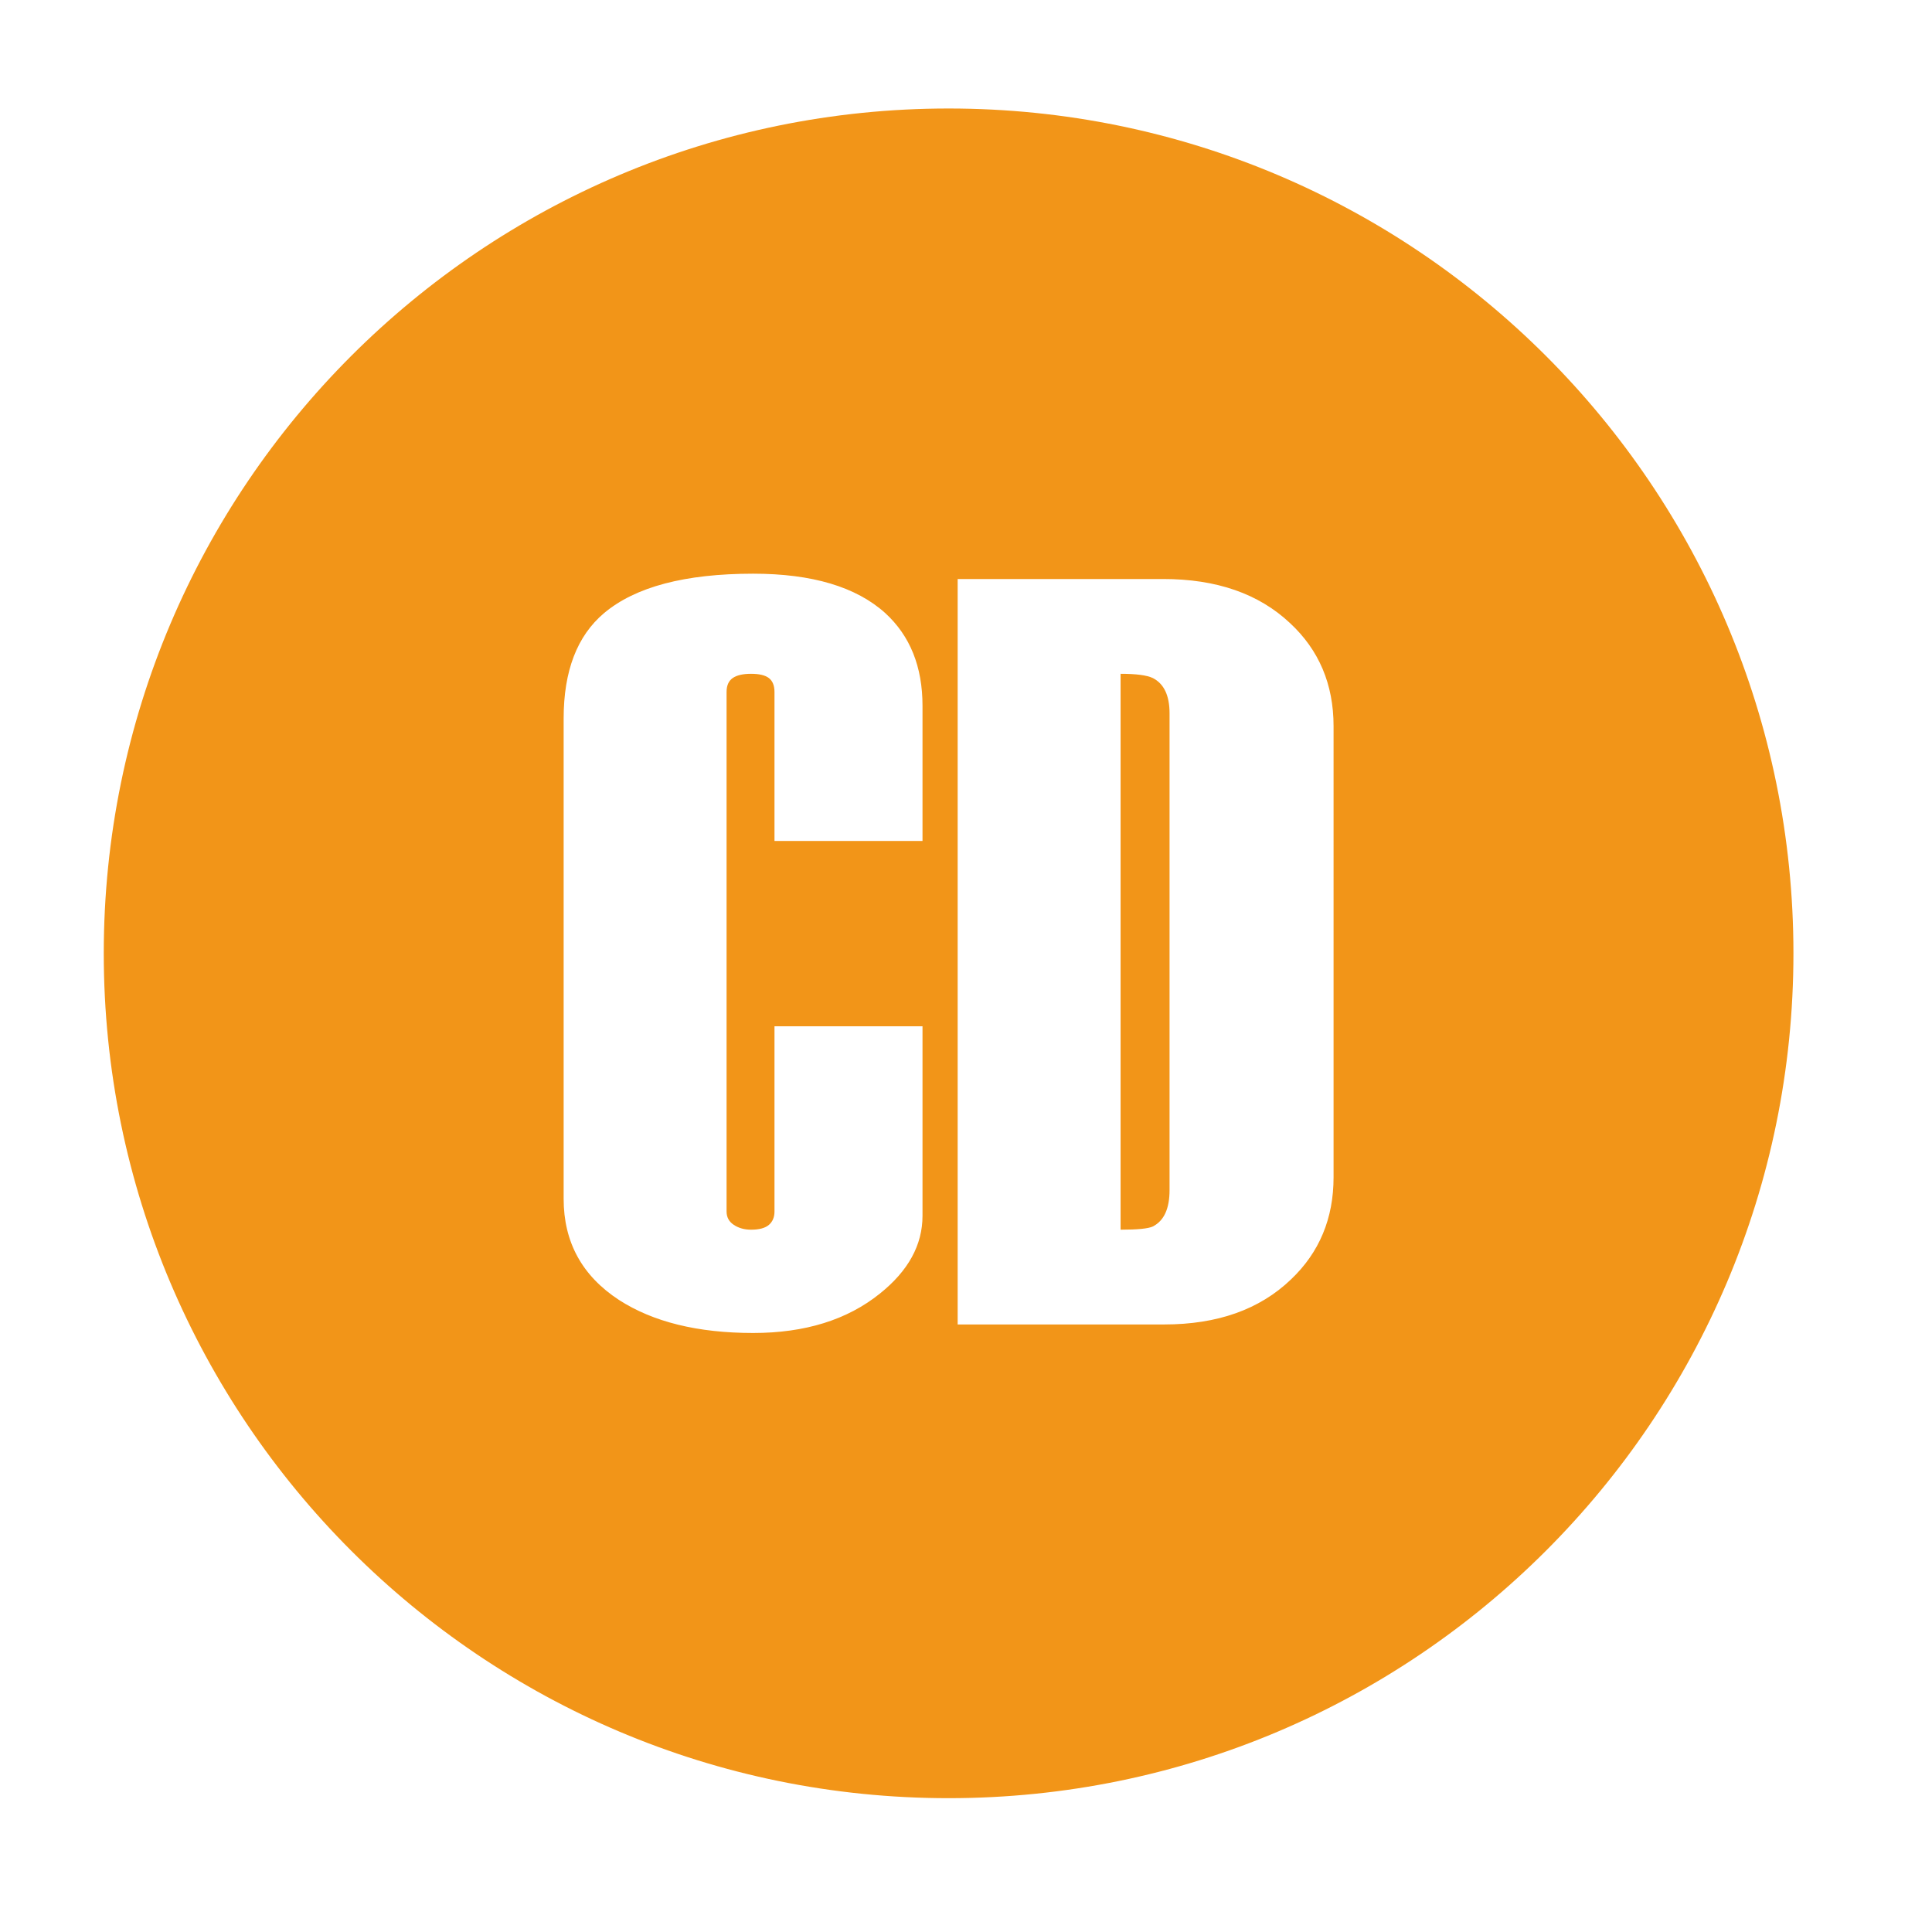 <?xml version="1.0" encoding="utf-8"?>
<!-- Generator: Adobe Illustrator 17.0.0, SVG Export Plug-In . SVG Version: 6.00 Build 0)  -->
<!DOCTYPE svg PUBLIC "-//W3C//DTD SVG 1.1//EN" "http://www.w3.org/Graphics/SVG/1.1/DTD/svg11.dtd">
<svg version="1.1" id="圖層_1" xmlns="http://www.w3.org/2000/svg" xmlns:xlink="http://www.w3.org/1999/xlink" x="0px" y="0px"
	 width="1417.32px" height="1417.32px" viewBox="0 0 1417.32 1417.32" enable-background="new 0 0 1417.32 1417.32"
	 xml:space="preserve">
<path fill="#F29518" d="M-992.303,1411.3c-352.245,0-637.795,285.55-637.795,637.795s285.55,637.795,637.795,637.795
	s637.795-285.551,637.795-637.795S-640.058,1411.3-992.303,1411.3z M-999.94,2329.266h-123.004v-270.121h-34.561v270.121h-123.004
	v-562.763h123.004v223.503h34.561v-223.503h123.004V2329.266z M-704.096,1964.268H-815.84v-112.459
	c0-4.842-1.414-8.352-4.208-10.513c-2.811-2.161-7.296-3.233-13.47-3.233c-6.159,0-10.789,1.072-13.877,3.217
	c-3.087,2.161-4.615,5.655-4.615,10.497v392.215c0,4.322,1.82,7.685,5.46,10.091c3.64,2.421,7.994,3.64,13.032,3.64
	c6.174,0,10.659-1.219,13.47-3.64c2.795-2.421,4.208-5.785,4.208-10.107v-139.822h111.744v143.104
	c0,21.985-10.725,41.548-32.156,58.691c-24.65,19.84-56.546,29.752-95.674,29.752c-41.792,0-75.557-8.303-101.295-24.926
	c-27.867-18.215-41.792-43.677-41.792-76.37v-362.577c0-35.91,10.172-62.444,30.548-79.603
	c23.577-19.807,61.096-29.736,112.54-29.736c44.489,0,77.718,9.928,99.703,29.736c18.751,17.159,28.127,40.476,28.127,69.951
	V1964.268z"/>
<g>
	<path fill="#F29518" d="M-842.805,1842.45c-6.987-2.925-16.622-4.387-28.907-4.387v151.131c12.837,0,21.221-0.78,25.137-2.389
		c9.506-4.257,14.251-13.324,14.251-27.184v-91.985C-832.324,1853.791-835.818,1845.391-842.805,1842.45z"/>
	<path fill="#F29518" d="M-992.302,1411.3c-352.245,0-637.796,285.55-637.796,637.795c0,352.244,285.551,637.795,637.796,637.795
		c352.244,0,637.795-285.551,637.795-637.795C-354.507,1696.85-640.058,1411.3-992.302,1411.3z M-1022.859,1964.267h-111.743
		v-112.458c0-4.843-1.414-8.352-4.209-10.513c-2.811-2.161-7.296-3.234-13.47-3.234c-6.158,0-10.789,1.073-13.876,3.218
		c-3.087,2.161-4.615,5.655-4.615,10.497v392.215c0,4.322,1.82,7.685,5.459,10.091c3.64,2.421,7.995,3.64,13.032,3.64
		c6.175,0,10.66-1.219,13.47-3.64c2.795-2.421,4.209-5.785,4.209-10.107v-139.821h111.743v143.104
		c0,21.985-10.724,41.548-32.156,58.691c-24.65,19.84-56.546,29.751-95.673,29.751c-41.792,0-75.558-8.303-101.295-24.926
		c-27.867-18.215-41.792-43.677-41.792-76.37v-362.577c0-35.91,10.172-62.444,30.548-79.603
		c23.577-19.807,61.095-29.735,112.54-29.735c44.489,0,77.718,9.928,99.703,29.735c18.752,17.159,28.127,40.476,28.127,69.951
		V1964.267z M-813.833,2329.266c-6.971-8.043-11.797-19.954-14.477-35.78c-2.681-15.794-4.013-38.185-4.013-67.124v-138.278
		c0-13.925-3.494-22.375-10.481-25.332c-6.987-2.925-16.622-4.42-28.907-4.42v270.934h-123.003v-562.763h152.739
		c40.72,0,72.486,9.067,95.267,27.217c22.781,18.134,34.171,42.133,34.171,71.982v67.206c0,18.67-2.925,33.083-8.774,43.205
		c-10.66,18.67-33.018,33.603-67.092,44.798c31.409,8.06,52.972,20.669,64.687,37.844c7.442,11.277,11.179,26.843,11.179,46.699
		v121.558c1.073,19.873,2.128,34.903,3.217,45.107c3.737,31.652,9.912,50.712,18.491,57.147H-813.833z"/>
</g>
<g>
	<path fill="#F29518" d="M-503.545,2065.327c0-4.953-1.066-8.657-3.198-11.123c-2.121-2.466-5.319-3.704-9.583-3.704
		c-3.553,0-6.579,1.238-9.055,3.704c-2.487,2.466-3.736,6.17-3.736,11.123v68.813h25.572V2065.327z"/>
	<path fill="#F29518" d="M-1271.186,2050.5c-3.553,0-6.568,1.238-9.055,3.714c-2.487,2.487-3.725,6.202-3.725,11.166v184.4
		c0,4.964,1.066,8.765,3.198,11.424c2.132,2.66,5.329,3.984,9.582,3.984c4.264,0,7.462-1.324,9.594-3.984
		c2.132-2.659,3.198-6.46,3.198-11.424v-184.4c0-4.964-1.066-8.678-3.198-11.166
		C-1263.724,2051.739-1266.921,2050.5-1271.186,2050.5z"/>
	<path fill="#F29518" d="M-1070.71,1925.697c2.654,0,4.843-0.861,6.572-2.59c1.721-1.722,2.582-4.304,2.582-7.763v-58.104
		c-7.433,1.858-12.477,4.118-15.123,6.765c-2.654,2.655-3.982,6.106-3.982,10.345v40.994c0,3.459,0.861,6.041,2.59,7.763
		C-1076.35,1924.836-1073.896,1925.697-1070.71,1925.697z"/>
	<path fill="#F29518" d="M-992.303,1411.3c-352.245,0-637.795,285.551-637.795,637.795c0,352.245,285.55,637.796,637.795,637.796
		s637.795-285.551,637.795-637.796C-354.508,1696.85-640.058,1411.3-992.303,1411.3z M-1135.982,1879.925
		c0-18.043,12.405-33.038,37.213-44.976c24.809-11.938,37.213-20.296,37.213-25.074v-33.432c0-3.717-0.78-6.5-2.333-8.358
		c-1.561-1.85-3.902-2.784-7.015-2.784c-2.607,0-4.819,0.933-6.637,2.784c-1.81,1.858-2.719,4.641-2.719,8.358v44.573h-53.736
		v-44.968c0-16.716,6.773-28.92,20.304-36.618c10.876-6.105,26.128-9.154,45.772-9.154c19.628,0,34.358,3.322,44.179,9.95
		c11.672,7.698,17.513,20.296,17.513,37.808v179.501h-48.958v-8.752c-2.654,5.036-6.709,8.293-12.139,9.75
		c-5.446,1.456-13.201,2.188-23.288,2.188c-16.451,0-28.123-2.928-35.025-8.761c-6.902-5.832-10.345-14.721-10.345-26.667V1879.925z
		 M-1287.618,1678.93h60.895v110.649h17.111V1678.93h60.895v278.607h-60.895v-133.729h-17.111v133.729h-60.895V1678.93z
		 M-1375.595,2065.94h-74.046v-74.52c0-3.209-0.937-5.535-2.789-6.966c-1.863-1.432-4.834-2.143-8.926-2.143
		c-4.08,0-7.149,0.711-9.195,2.132c-2.045,1.432-3.058,3.747-3.058,6.956v259.9c0,2.864,1.206,5.093,3.618,6.687
		c2.412,1.604,5.297,2.412,8.635,2.412c4.092,0,7.063-0.808,8.926-2.412c1.852-1.604,2.789-3.833,2.789-6.697v-92.653h74.046v94.827
		c0,14.568-7.107,27.532-21.308,38.891c-16.334,13.147-37.47,19.715-63.398,19.715c-27.693,0-50.068-5.502-67.123-16.517
		c-18.466-12.07-27.693-28.942-27.693-50.606v-240.261c0-23.796,6.74-41.379,20.243-52.749
		c15.623-13.125,40.485-19.704,74.574-19.704c29.481,0,51.5,6.579,66.068,19.704c12.426,11.37,18.638,26.821,18.638,46.353V2065.94z
		 M-1184.348,2250.803c0,22.73-8.527,39.075-25.572,49.013c-13.847,8.162-33.917,12.253-60.2,12.253
		c-26.638,0-47.236-4.436-61.793-13.319c-17.411-10.659-26.1-27.521-26.1-50.606v-180.599c0-22.73,8.689-39.419,26.1-50.079
		c14.913-9.227,35.511-13.847,61.793-13.847c24.151,0,44.49,5.244,60.997,15.71c16.517,10.487,24.775,25.669,24.775,45.556V2250.803
		z M-997.363,2307.805h-74.057v-10.25c-3.909,3.951-9.852,7.354-17.842,10.218c-7.989,2.853-17.313,4.296-27.973,4.296
		c-15.634,0-28.501-4.092-38.622-12.253c-10.121-8.172-15.182-18.11-15.182-29.836v-264.228h74.046v245.074
		c0,9.227,4.264,13.825,12.791,13.825c4.264,0,7.462-1.141,9.583-3.446c2.132-2.304,3.198-5.577,3.198-9.841v-245.612h74.057
		V2307.805z M-993.099,1912.963v-134.927c0-16.981,6.5-29.45,19.499-37.414c11.15-6.894,26.531-10.345,46.174-10.345
		c19.106,0,33.963,3.049,44.574,9.154c12.999,7.425,19.507,19.636,19.507,36.618v55.715h-55.329v-55.321
		c0-3.717-0.796-6.5-2.389-8.358c-1.585-1.85-3.974-2.784-7.16-2.784c-2.654,0-4.915,0.925-6.765,2.775
		c-1.859,1.858-2.791,4.633-2.791,8.342v137.767c0,3.708,0.796,6.548,2.389,8.535c1.593,1.987,3.982,2.976,7.167,2.976
		s5.575-0.99,7.16-2.968c1.593-1.979,2.389-4.811,2.389-8.503v-54.203h55.329v54.927c0,16.981-6.371,29.193-19.106,36.617
		c-10.353,6.097-25.347,9.155-44.976,9.155c-19.901,0-35.29-3.314-46.174-9.951C-986.599,1942.808-993.099,1930.21-993.099,1912.963
		z M-806.654,2130.942h-74.057v-65.97c0-9.292-4.264-13.944-12.78-13.944c-4.264,0-7.462,1.077-9.594,3.209
		c-2.132,2.132-3.198,5.513-3.198,10.132v243.437h-74.046v-302.054h74.046v9.981c4.264-3.51,10.39-6.406,18.38-8.689
		c7.989-2.283,17.131-3.424,27.435-3.424c15.623,0,28.501,4.178,38.622,12.512c10.121,8.355,15.193,18.563,15.193,30.633V2130.942z
		 M-796.094,1957.537h-55.321V1678.93h55.321v125.37l28.662-72.431h56.914l-39.803,98.953l53.334,126.714h-64.878l-34.228-81.594
		V1957.537z M-618.065,2248.144c0,22.729-8.711,39.419-26.11,50.067c-14.912,9.249-35.521,13.858-61.794,13.858
		c-25.572,0-45.47-4.092-59.672-12.253c-17.4-9.938-26.1-26.283-26.1-49.013v-64.463h74.046v63.495
		c0,4.953,1.088,8.732,3.263,11.381c2.186,2.649,5.276,3.973,9.27,3.973c3.984,0,6.977-1.324,8.98-3.973
		c2.003-2.649,2.993-6.428,2.993-11.37v-23.279c0-20.458-4.974-33.69-14.912-39.688c-13.502-7.106-26.1-13.858-37.826-20.243
		c-17.4-9.593-29.125-18.197-35.155-25.841c-6.051-7.634-9.055-18.552-9.055-32.765v-40.485c0-22.73,8.334-39.419,25.034-50.079
		c14.557-9.227,34.972-13.847,61.266-13.847c25.572,0,45.276,4.081,59.134,12.253c16.689,9.938,25.034,26.283,25.034,49.013v59.661
		h-72.981v-59.134c0-4.608-1.195-8.259-3.575-10.918c-2.379-2.67-5.103-3.994-8.151-3.994c-3.413,0-6.299,1.249-8.679,3.725
		c-2.379,2.487-3.574,6.213-3.574,11.187v28.232c0,12.436,5.146,22.03,15.451,28.77l28.77,15.451
		c20.953,11.015,33.906,19.004,38.891,23.968c10.294,9.949,15.451,23.624,15.451,41.023V2248.144z M-525.919,2261.215
		c2.132,2.649,5.33,3.973,9.593,3.973c4.264,0,7.462-1.313,9.583-3.962c2.132-2.649,3.198-6.439,3.198-11.381v-60.307h74.057v61.265
		c0,22.375-8.883,38.719-26.638,49.013c-14.213,8.162-34.455,12.253-60.738,12.253s-46.525-4.436-60.727-13.319
		c-17.045-10.659-25.572-27.521-25.572-50.606v-180.599c0-22.73,8.345-39.419,25.045-50.079
		c14.557-9.227,34.972-13.847,61.255-13.847c25.928,0,46.17,4.081,60.738,12.253c17.755,9.938,26.638,26.283,26.638,49.013v115.069
		h-99.629v69.88C-529.117,2254.787-528.051,2258.567-525.919,2261.215z"/>
</g>
<g>
	<path fill="#F29518" d="M-1306.313,2212.802v49.988c0,4.218,1.049,7.367,3.158,9.466c2.099,2.109,5.091,3.159,8.976,3.159
		c3.237,0,5.905-1.05,8.014-3.159c2.099-2.099,3.149-5.248,3.149-9.466v-70.853c-9.064,2.266-15.214,5.022-18.441,8.25
		C-1304.695,2203.424-1306.313,2207.632-1306.313,2212.802z"/>
	<path fill="#F29518" d="M-992.303,1411.3c-352.245,0-637.795,285.55-637.795,637.795s285.55,637.795,637.795,637.795
		s637.795-285.551,637.795-637.795S-640.058,1411.3-992.303,1411.3z M-993.099,1802.463c0-16.982,6.5-29.45,19.5-37.414
		c11.149-6.894,26.53-10.345,46.174-10.345c19.106,0,33.963,3.049,44.574,9.155c12.999,7.425,19.507,19.636,19.507,36.618v55.715
		h-55.329v-55.321c0-3.717-0.796-6.5-2.389-8.358c-1.584-1.85-3.974-2.783-7.16-2.783c-2.654,0-4.915,0.925-6.765,2.775
		c-1.859,1.858-2.791,4.633-2.791,8.342v137.767c0,3.709,0.796,6.548,2.389,8.535c1.593,1.987,3.982,2.976,7.167,2.976
		c3.186,0,5.575-0.99,7.16-2.968c1.593-1.979,2.389-4.81,2.389-8.503v-54.203h55.329v54.926c0,16.982-6.371,29.193-19.106,36.618
		c-10.353,6.097-25.347,9.154-44.976,9.154c-19.901,0-35.29-3.314-46.174-9.95c-13-7.964-19.5-20.561-19.5-37.808V1802.463z
		 M-1135.982,1904.352c0-18.043,12.405-33.038,37.213-44.976c24.809-11.938,37.213-20.296,37.213-25.074v-33.432
		c0-3.717-0.78-6.5-2.333-8.358c-1.561-1.85-3.901-2.783-7.015-2.783c-2.607,0-4.819,0.933-6.637,2.783
		c-1.81,1.859-2.719,4.642-2.719,8.358v44.573h-53.736v-44.967c0-16.717,6.774-28.92,20.304-36.618
		c10.876-6.106,26.128-9.155,45.772-9.155c19.628,0,34.357,3.323,44.179,9.951c11.672,7.698,17.512,20.296,17.512,37.808v179.501
		h-48.958v-8.752c-2.655,5.036-6.709,8.294-12.139,9.75c-5.446,1.456-13.2,2.188-23.288,2.188c-16.45,0-28.123-2.928-35.025-8.76
		c-6.902-5.832-10.345-14.721-10.345-26.667V1904.352z M-1390.271,2093.893h-67.459v-67.89c0-2.923-0.854-5.042-2.541-6.347
		c-1.697-1.305-4.404-1.952-8.132-1.952c-3.718,0-6.513,0.647-8.377,1.942c-1.864,1.305-2.786,3.414-2.786,6.337v236.777
		c0,2.61,1.099,4.64,3.296,6.092c2.197,1.462,4.826,2.198,7.867,2.198c3.728,0,6.435-0.736,8.132-2.198
		c1.687-1.461,2.541-3.492,2.541-6.101v-84.41h67.459v86.391c0,13.272-6.474,25.083-19.413,35.431
		c-14.88,11.977-34.136,17.961-57.757,17.961c-25.229,0-45.613-5.012-61.151-15.047c-16.823-10.996-25.229-26.367-25.229-46.104
		v-218.885c0-21.679,6.141-37.697,18.442-48.056c14.234-11.957,36.883-17.951,67.939-17.951c26.858,0,46.918,5.994,60.19,17.951
		c11.32,10.359,16.98,24.435,16.98,42.229V2093.893z M-1215.548,2314.24h-59.7v-10.673c-3.237,6.141-8.181,10.114-14.802,11.889
		c-6.641,1.775-16.097,2.668-28.398,2.668c-20.06,0-34.293-3.571-42.71-10.682c-8.416-7.111-12.615-17.951-12.615-32.518v-55.324
		c0-22.002,15.126-40.287,45.378-54.844c30.252-14.557,45.378-24.749,45.378-30.576v-40.768c0-4.532-0.951-7.926-2.844-10.192
		c-1.903-2.256-4.757-3.394-8.554-3.394c-3.178,0-5.876,1.138-8.092,3.394c-2.208,2.266-3.316,5.66-3.316,10.192v54.354h-65.526
		v-54.834c0-20.384,8.26-35.265,24.759-44.652c13.263-7.446,31.861-11.163,55.815-11.163c23.935,0,41.896,4.051,53.873,12.134
		c14.233,9.388,21.355,24.749,21.355,46.104V2314.24z M-1226.722,1848.235v133.729h-60.896v-278.607h60.896v110.65h17.11v-110.65
		h60.895v278.607h-60.895v-133.729H-1226.722z M-950.559,2314.24h-67.468v-220.317c0-8.426-3.875-12.644-11.644-12.644
		c-3.884,0-6.798,0.981-8.74,2.923c-1.933,1.942-2.904,5.022-2.904,9.23v220.808h-67.468v-220.808
		c0-8.426-3.885-12.635-11.644-12.635c-3.884,0-6.798,0.971-8.74,2.913c-1.943,1.952-2.913,5.032-2.913,9.24v221.288h-67.459
		v-275.181h67.459v9.574c3.884-3.198,9.623-5.915,17.235-8.161c7.593-2.237,15.774-3.355,24.504-3.355
		c12.625,0,21.522,1.599,26.701,4.797c6.141,5.444,11.477,10.084,16.008,13.919c2.913-3.511,9.299-7.514,19.177-11.997
		c9.859-4.473,19.658-6.719,29.359-6.719c13.909,0,25.485,3.963,34.706,11.889c9.221,7.936,13.831,17.225,13.831,27.907V2314.24z
		 M-776.326,2279.779c0,10.682-4.542,19.736-13.595,27.182c-9.064,7.435-20.865,11.163-35.431,11.163
		c-9.054,0-17.314-0.971-24.749-2.913c-7.445-1.942-13.105-4.365-16.99-7.279v64.546h-67.458v-333.419h50.959l5.826,11.163
		c4.522-3.561,8.564-6.15,12.134-7.769c7.112-3.561,16.176-5.336,27.182-5.336c19.412,0,34.941,5.013,46.584,15.037
		c10.359,8.74,15.538,18.775,15.538,30.095V2279.779z M-796.094,1900.37v81.593h-55.321v-278.607h55.321v125.371l28.662-72.431
		h56.914l-39.803,98.953l53.334,126.714h-64.878L-796.094,1900.37z M-603.555,2314.24h-67.468v-9.339
		c-3.561,3.6-8.976,6.7-16.254,9.309c-7.279,2.599-15.774,3.914-25.485,3.914c-14.243,0-25.965-3.727-35.186-11.163
		c-9.221-7.446-13.831-16.5-13.831-27.182v-240.721h67.458v223.27c0,8.406,3.884,12.595,11.653,12.595
		c3.885,0,6.798-1.04,8.73-3.139c1.942-2.099,2.913-5.082,2.913-8.966v-223.76h67.468V2314.24z M-454.571,2305.499
		c-13.586,8.426-32.361,12.625-56.296,12.625c-23.297,0-41.424-3.727-54.363-11.163c-15.852-9.054-23.778-23.945-23.778-44.652
		v-58.729h67.459v57.846c0,4.512,0.991,7.956,2.972,10.368c1.991,2.413,4.807,3.62,8.446,3.62c3.629,0,6.356-1.207,8.181-3.62
		c1.825-2.413,2.727-5.856,2.727-10.358v-21.208c0-18.637-4.532-30.693-13.586-36.157c-12.301-6.474-23.777-12.625-34.46-18.441
		c-15.852-8.74-26.534-16.578-32.028-23.543c-5.513-6.955-8.249-16.901-8.249-29.849v-36.883c0-20.707,7.593-35.912,22.807-45.623
		c13.262-8.406,31.861-12.615,55.815-12.615c23.297,0,41.248,3.718,53.872,11.163c15.205,9.054,22.807,23.945,22.807,44.652v54.354
		h-66.487v-53.873c0-4.198-1.089-7.524-3.257-9.947c-2.167-2.433-4.649-3.639-7.425-3.639c-3.11,0-5.739,1.138-7.906,3.394
		c-2.168,2.266-3.257,5.66-3.257,10.192v25.72c0,11.33,4.689,20.07,14.077,26.21l26.21,14.077
		c19.089,10.035,30.89,17.313,35.431,21.835c9.378,9.064,14.077,21.522,14.077,37.374v41.258
		C-430.783,2280.594-438.719,2295.798-454.571,2305.499z"/>
	<path fill="#F29518" d="M-855.439,2079.826c-3.884,0-6.798,1.05-8.74,3.149c-1.942,2.109-2.913,5.267-2.913,9.466v170.839
		c0,3.884,1.05,6.876,3.158,8.975c2.099,2.109,4.925,3.159,8.495,3.159c7.759,0,11.644-4.198,11.644-12.625v-170.349
		C-843.795,2084.034-847.679,2079.826-855.439,2079.826z"/>
	<path fill="#F29518" d="M-1070.71,1950.124c2.654,0,4.843-0.861,6.572-2.59c1.721-1.722,2.582-4.303,2.582-7.762v-58.104
		c-7.433,1.859-12.477,4.119-15.123,6.766c-2.654,2.654-3.982,6.106-3.982,10.345v40.994c0,3.459,0.861,6.041,2.591,7.762
		C-1076.349,1949.263-1073.896,1950.124-1070.71,1950.124z"/>
</g>
<g>
	<path fill="#F29518" d="M-1132.548,2060.448c-5.984-2.874-14.7-4.326-26.148-4.326v196.883c11.984,0,19.611-0.79,22.879-2.369
		c8.179-4.168,12.269-13.058,12.269-26.653v-138.839C-1123.547,2071.563-1126.547,2063.321-1132.548,2060.448z"/>
	<path fill="#F29518" d="M-838.952,1848.328c-4.358-2.084-12.253-3.126-23.669-3.126v407.803c12.521,0,20.4-0.79,23.669-2.369
		c8.179-4.168,12.253-13.058,12.253-26.653v-349.775C-826.7,1861.149-830.773,1852.512-838.952,1848.328z"/>
	<path fill="#F29518" d="M-1132.548,1849.496c-5.984-2.858-14.7-4.295-26.148-4.295v150.777c11.984,0,19.611-0.789,22.879-2.353
		c8.179-4.152,12.269-13.011,12.269-26.558v-92.97C-1123.547,1860.565-1126.547,1852.354-1132.548,1849.496z"/>
	<path fill="#F29518" d="M-992.303,1429.319c-342.292,0-619.775,277.483-619.775,619.775c0,342.293,277.483,619.776,619.775,619.776
		c342.293,0,619.776-277.483,619.776-619.776C-372.527,1706.802-650.01,1429.319-992.303,1429.319z M-1007.145,2214.587
		c0,30.774-9.648,55.802-28.911,75.096c-21.348,21.901-51.553,32.843-90.618,32.843h-151.55v-546.864h141.397
		c39.569,0,70.438,8.858,92.575,26.527c22.121,17.685,33.206,41.085,33.206,70.218v75.664c0,16.658-3.379,30.427-10.09,41.354
		c-10.863,16.658-30.774,29.906-59.733,39.79c30.522,7.816,51.491,19.816,62.859,35.985c7.232,10.421,10.863,24.758,10.863,43.011
		V2214.587z M-706.381,2214.572c0,30.175-10.421,55.154-31.248,74.923c-22.927,22.026-53.906,33.032-92.97,33.032h-151.55v-546.864
		h150.777c39.048,0,70.043,10.753,92.954,32.259c21.348,19.769,32.037,45.017,32.037,75.696V2214.572z"/>
</g>
<g>
	<path fill="#F29518" d="M-1207.675,1848.328c-4.358-2.084-12.253-3.126-23.669-3.126v407.803c12.521,0,20.4-0.79,23.669-2.369
		c8.179-4.168,12.253-13.058,12.253-26.653v-349.775C-1195.423,1861.149-1199.496,1852.512-1207.675,1848.328z"/>
	<path fill="#F29518" d="M-992.303,1429.319c-342.293,0-619.775,277.483-619.775,619.775c0,342.293,277.483,619.776,619.775,619.776
		s619.775-277.483,619.775-619.776C-372.527,1706.802-650.01,1429.319-992.303,1429.319z M-1075.104,2214.572
		c0,30.175-10.421,55.154-31.248,74.922c-22.927,22.027-53.906,33.032-92.97,33.032h-151.55v-546.864h150.777
		c39.048,0,70.043,10.753,92.954,32.259c21.348,19.769,32.037,45.017,32.037,75.696V2214.572z M-633.733,2322.526h-107.813V2015.51
		l-62.243,307.016h-82.518l-71.638-307.016v307.016h-94.518v-546.864h155.451l54.301,283.585l48.822-283.585h160.156V2322.526z"/>
</g>
<g>
	<path fill="#F29518" d="M-848.718,1848.328c-4.358-2.084-12.253-3.126-23.669-3.126v407.803c12.522,0,20.401-0.79,23.669-2.369
		c8.179-4.168,12.253-13.058,12.253-26.653v-349.775C-836.465,1861.149-840.539,1852.512-848.718,1848.328z"/>
	<path fill="#F29518" d="M-992.302,1429.319c-342.293,0-619.776,277.483-619.776,619.775c0,342.293,277.483,619.776,619.776,619.776
		c342.292,0,619.775-277.483,619.775-619.776C-372.527,1706.802-650.01,1429.319-992.302,1429.319z M-1014.559,1845.975h-67.186
		v476.551h-119.528v-476.551h-67.186v-70.312h253.899V1845.975z M-716.147,2214.572c0,30.175-10.422,55.154-31.248,74.923
		c-22.927,22.026-53.907,33.032-92.97,33.032h-151.551v-546.864h150.777c39.048,0,70.044,10.753,92.955,32.259
		c21.348,19.769,32.037,45.017,32.037,75.696V2214.572z"/>
</g>
<g>
	<path fill="#F29518" d="M845.735,497.426c-4.358-2.084-12.253-3.126-23.669-3.126v407.803c12.521,0,20.4-0.789,23.669-2.369
		c8.179-4.169,12.253-13.058,12.253-26.653V523.306C857.988,510.247,853.914,501.611,845.735,497.426z"/>
	<path fill="#F29518" d="M695.898,79.594c-342.293,0-619.776,277.483-619.776,619.775c0,342.293,277.483,619.776,619.776,619.776
		c342.292,0,619.775-277.483,619.775-619.776C1315.674,357.077,1038.19,79.594,695.898,79.594z M676.753,616.939H568.167V507.658
		c0-4.705-1.374-8.116-4.09-10.216c-2.731-2.1-7.089-3.142-13.09-3.142c-5.984,0-10.484,1.042-13.484,3.126
		c-3,2.1-4.484,5.495-4.484,10.201V888.76c0,4.2,1.768,7.469,5.305,9.806c3.537,2.353,7.769,3.537,12.663,3.537
		c6,0,10.358-1.184,13.09-3.537c2.716-2.352,4.09-5.621,4.09-9.821V752.874h108.586v139.061c0,21.363-10.421,40.375-31.248,57.032
		c-23.953,19.28-54.948,28.911-92.97,28.911c-40.612,0-73.423-8.069-98.434-24.222c-27.079-17.7-40.611-42.443-40.611-74.212
		V527.111c0-34.895,9.884-60.68,29.685-77.354c22.911-19.247,59.37-28.895,109.361-28.895c43.232,0,75.523,9.648,96.886,28.895
		c18.222,16.674,27.332,39.332,27.332,67.975V616.939z M978.306,863.67c0,30.174-10.421,55.154-31.248,74.923
		c-22.927,22.027-53.906,33.032-92.97,33.032h-151.55V424.762h150.777c39.048,0,70.043,10.752,92.954,32.258
		c21.348,19.769,32.037,45.017,32.037,75.696V863.67z"/>
</g>
</svg>
